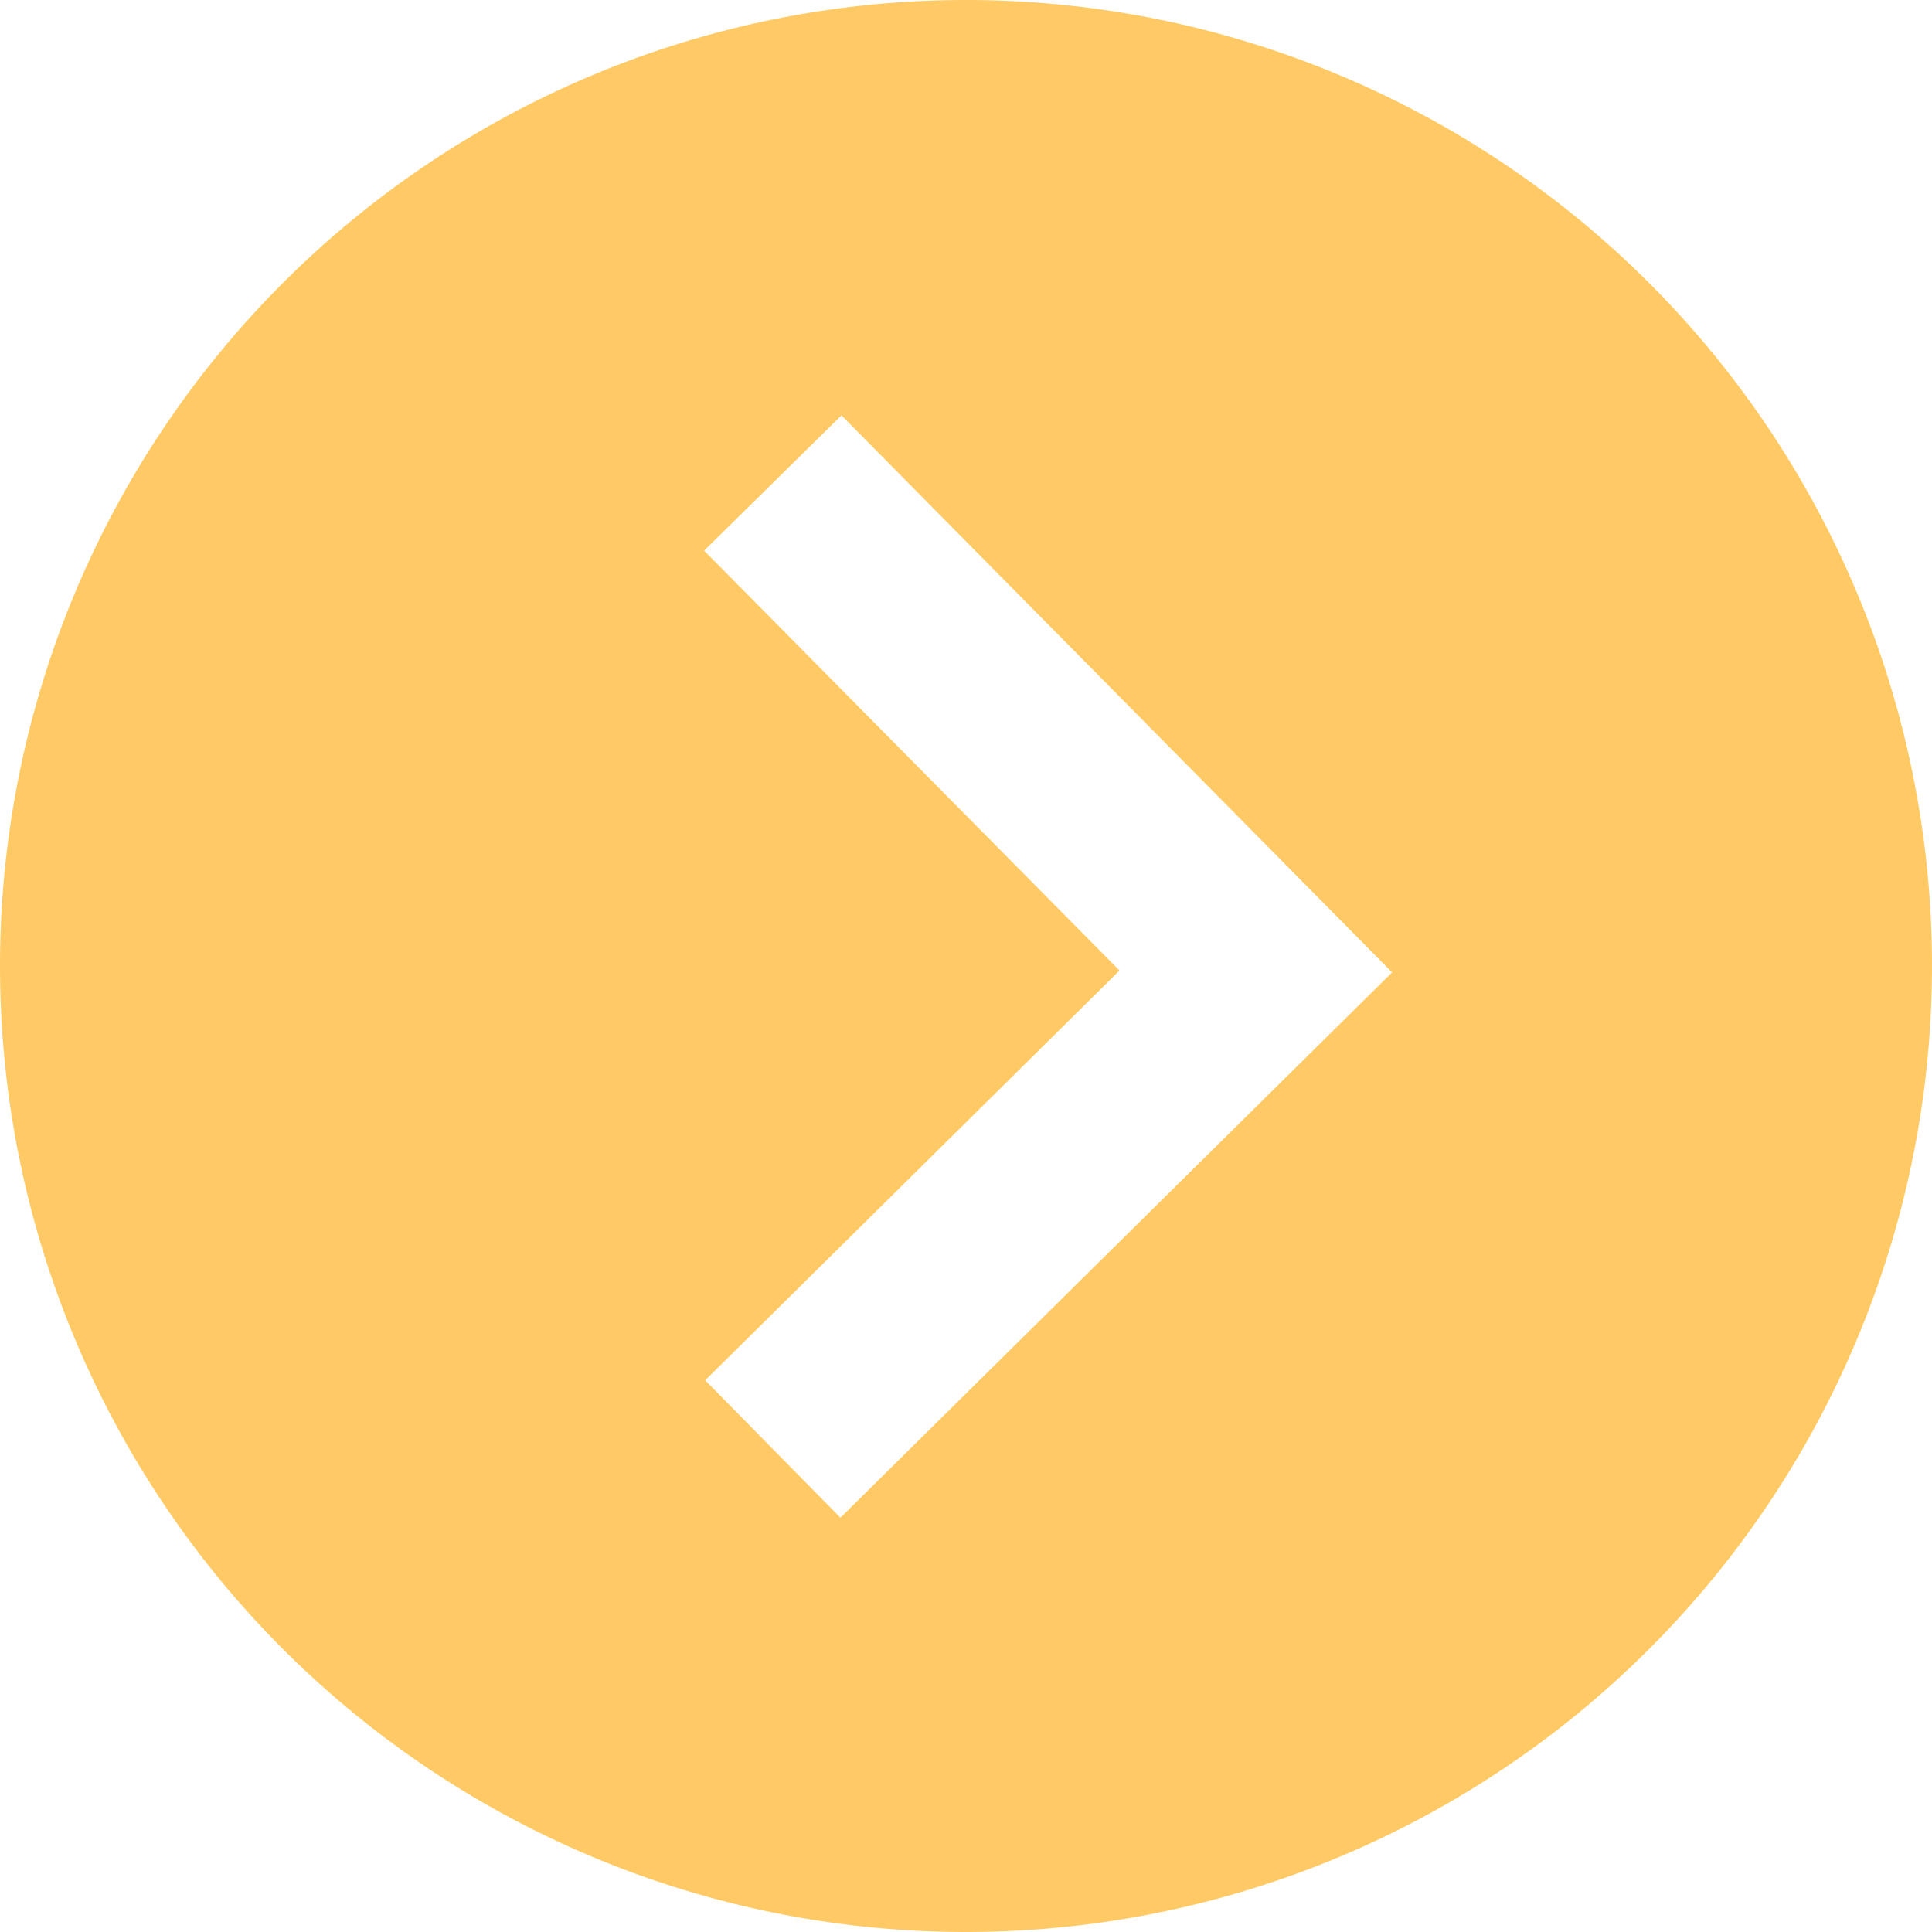 <svg xmlns="http://www.w3.org/2000/svg" width="20" height="20" viewBox="0 0 20 20" fill="#FFCA65">
  <path d="M10,20A10,10,0,1,0,0,10,10,10,0,0,0,10,20ZM8.711,4.3l5.7,5.766L8.7,15.711,7.3,14.289l4.289-4.242L7.289,5.7Z"/>
</svg>
